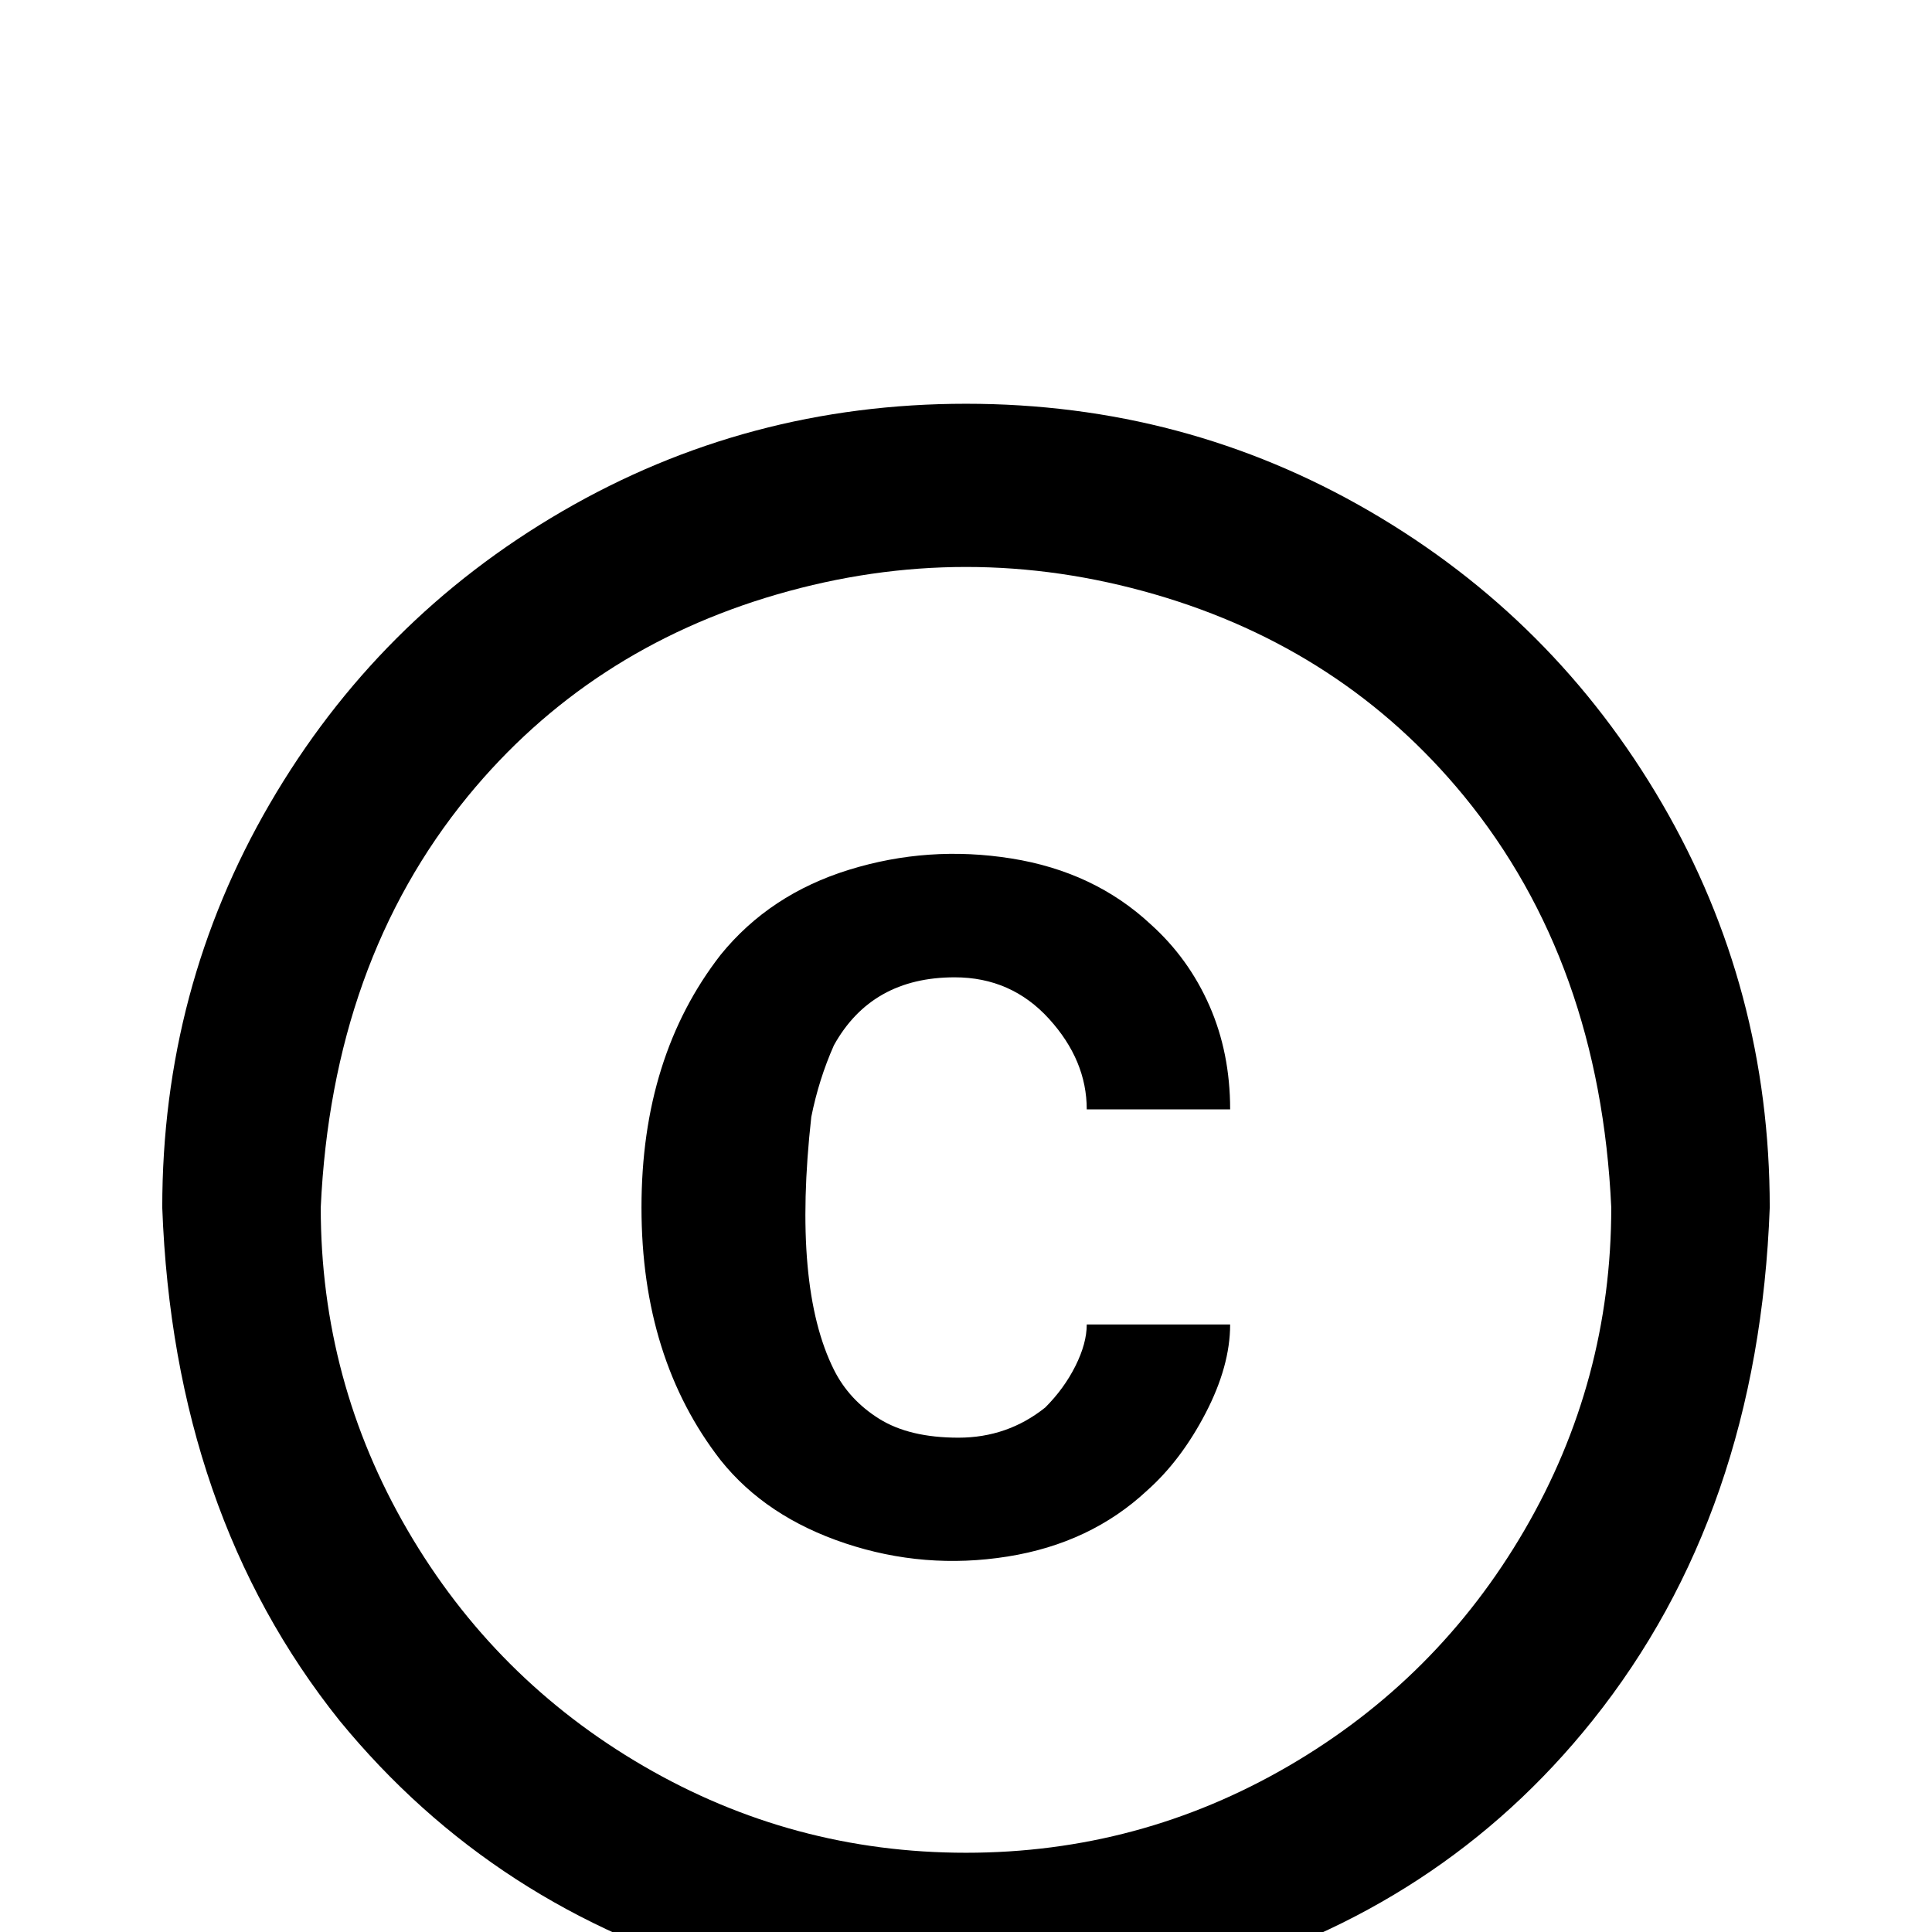 <svg xmlns="http://www.w3.org/2000/svg" viewBox="0 -512 512 512">
	<path fill="#000000" d="M215 -216Q217 -226 221 -235Q231 -253 253 -253Q268 -253 278 -242Q288 -231 288 -218H326Q326 -233 320.5 -245.5Q315 -258 305 -267Q290 -281 268 -284.5Q246 -288 225 -281.5Q204 -275 191 -259Q170 -232 170 -192Q170 -152 191 -125Q203 -110 224 -103Q245 -96 267 -99.5Q289 -103 304 -117Q313 -125 319.5 -137.5Q326 -150 326 -161H288Q288 -156 285 -150Q282 -144 277 -139Q267 -131 254 -131Q241 -131 233 -136Q225 -141 221 -149Q210 -171 215 -216ZM256 -405Q198 -405 149 -376.5Q100 -348 71.5 -299Q43 -250 43 -192Q46 -111 90 -56Q131 -6 195 12Q256 29 318 12Q382 -6 422 -56Q466 -111 469 -192Q469 -250 440.5 -299Q412 -348 363 -376.5Q314 -405 256 -405ZM256 -21Q210 -21 170.5 -44Q131 -67 108 -106.5Q85 -146 85 -192Q88 -257 124 -301Q156 -340 206 -354.5Q256 -369 306 -354.5Q356 -340 388 -301Q424 -257 427 -192Q427 -146 404 -106.5Q381 -67 341.5 -44Q302 -21 256 -21Z"/>
</svg>